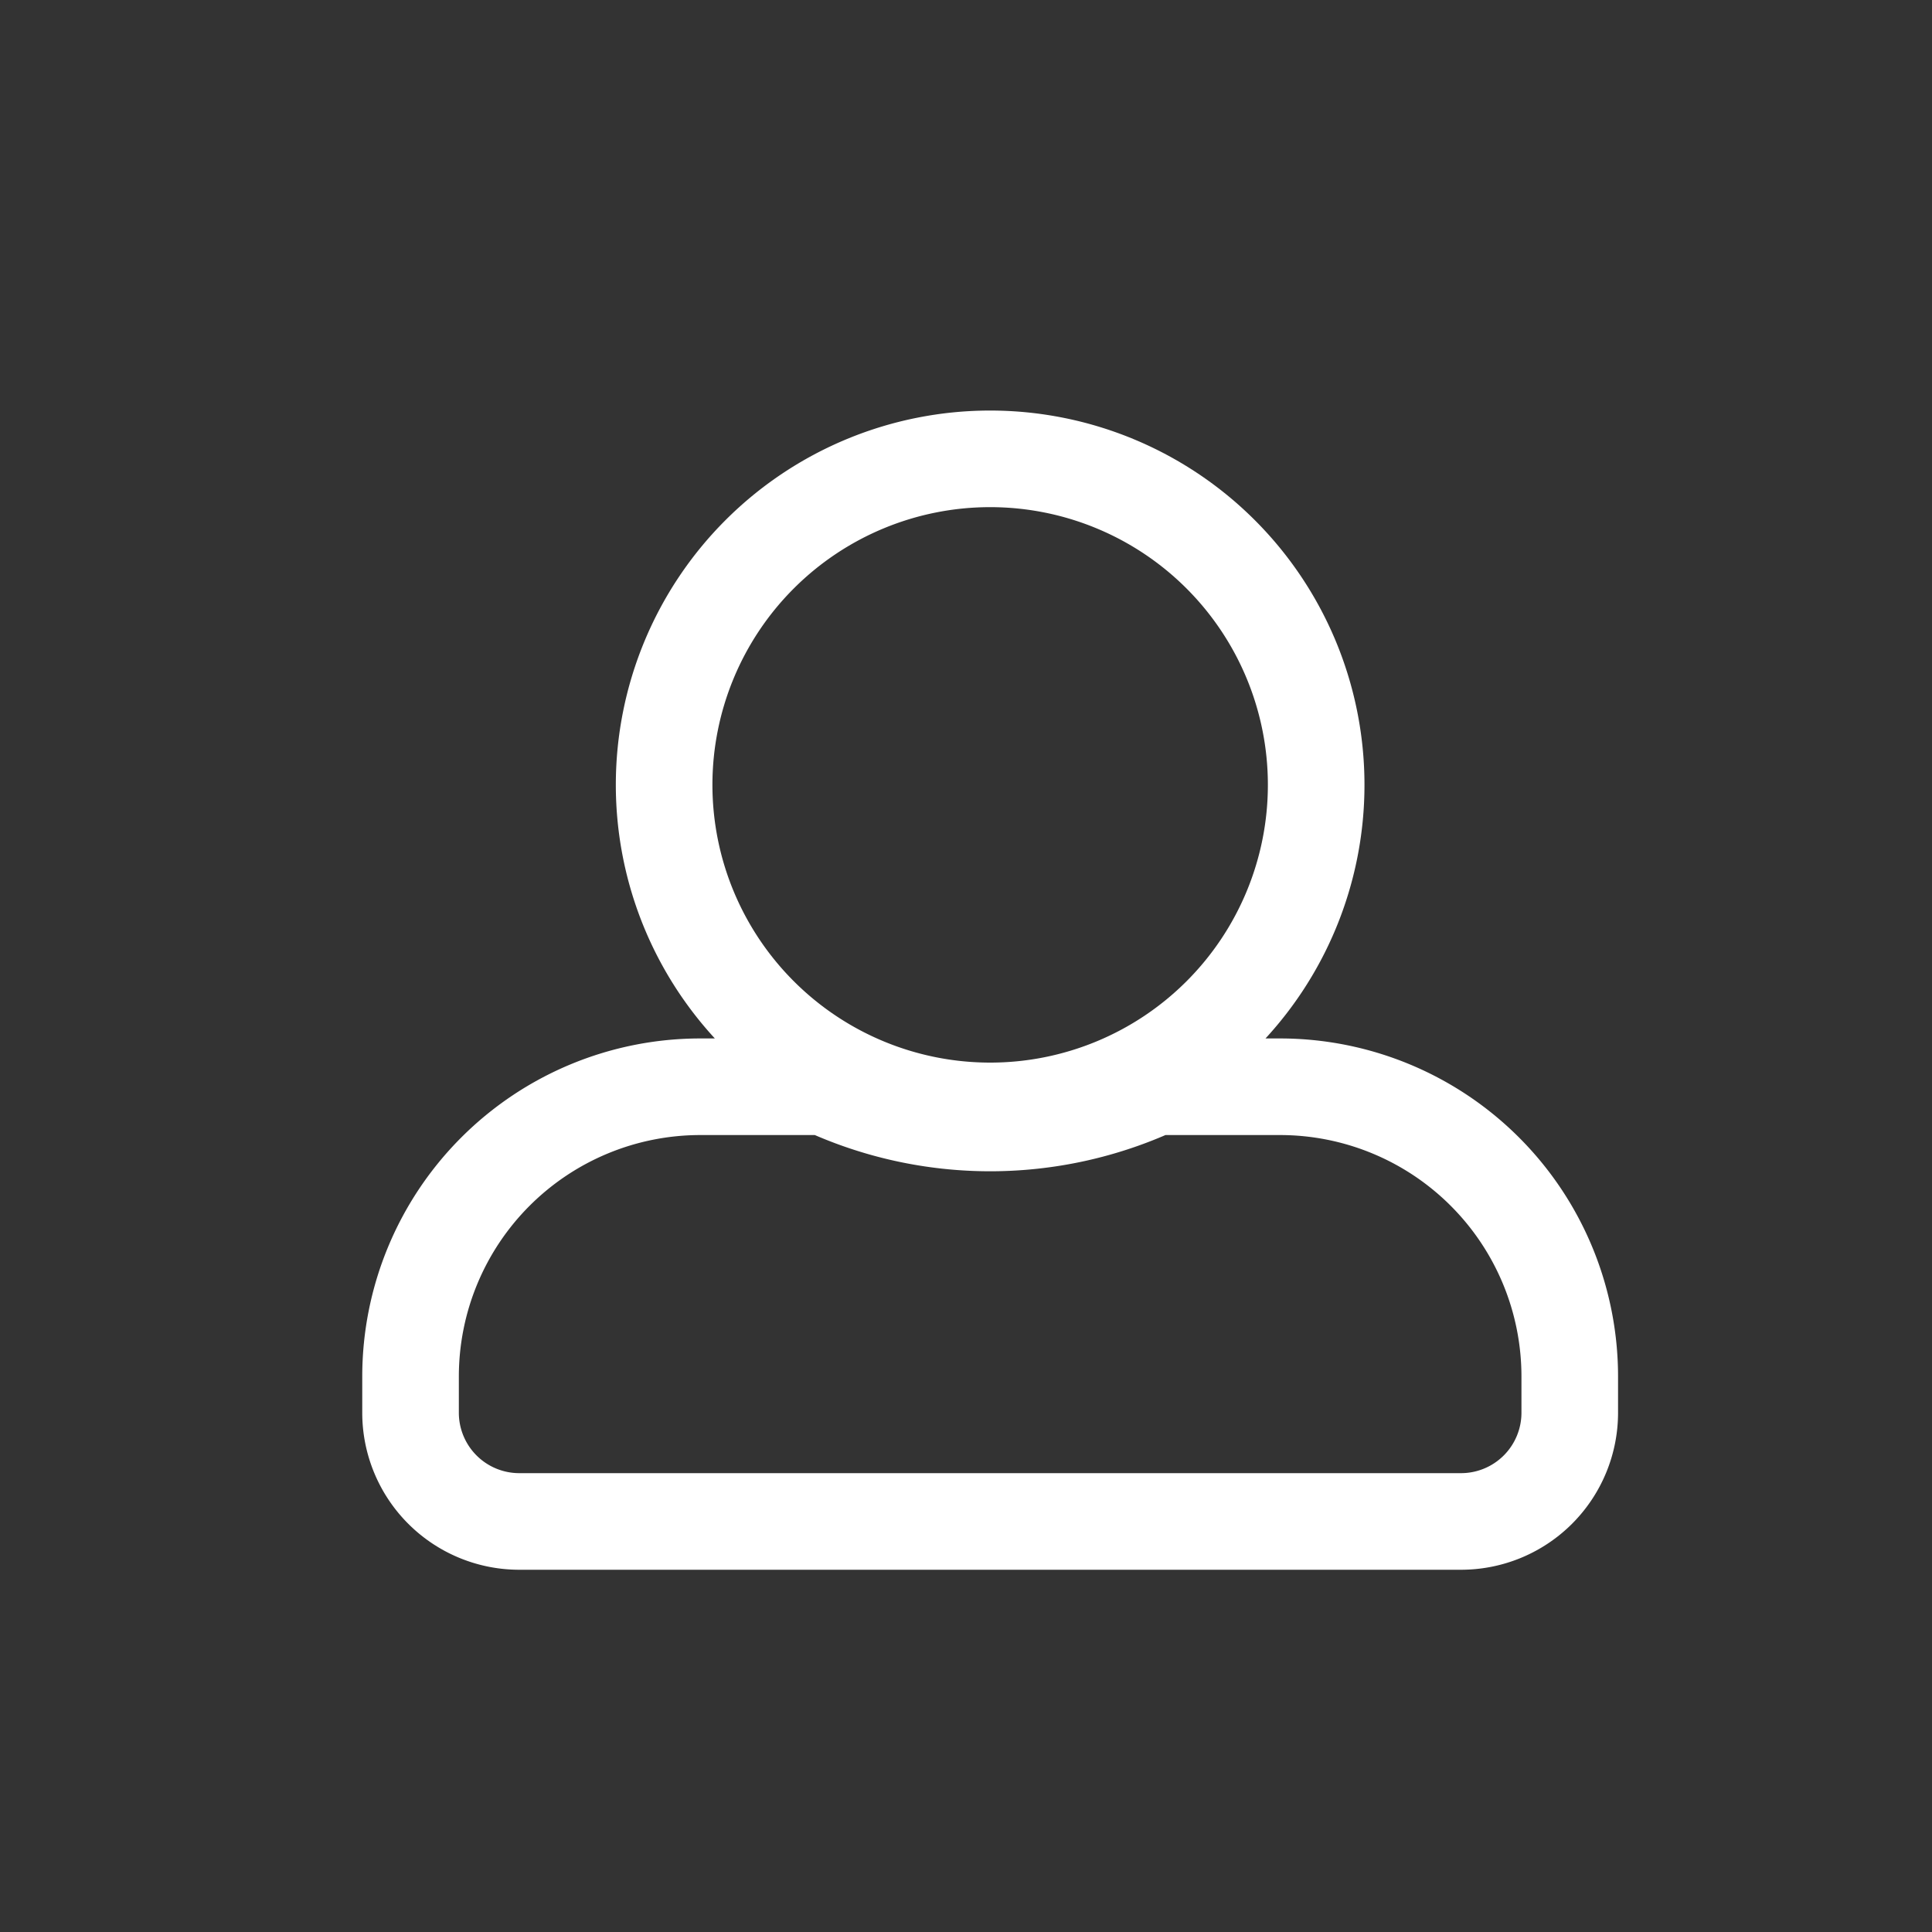<svg xmlns="http://www.w3.org/2000/svg" width="40" height="40" viewBox="0 0 40 40">
  <rect x="0" y="0" width="40" height="40" fill="#333333" stroke="none"/>
  <g id="Group_6480" data-name="Group 6480" transform="translate(-9183 -634)">
    <rect id="Rectangle_4835" data-name="Rectangle 4835" width="40" height="40" transform="translate(9183 634)" fill="#fff" opacity="0"/>
    <path id="Icon_awesome-user-alt" data-name="Icon awesome-user-alt" d="M12,16.5A6.75,6.75,0,1,0,5.25,9.75,6.752,6.752,0,0,0,12,16.5Zm6-.5H15.417a8.16,8.16,0,0,1-6.834,0H6a6,6,0,0,0-6,6v.75A2.251,2.251,0,0,0,2.25,25h19.5A2.251,2.251,0,0,0,24,22.75V22A6,6,0,0,0,18,16Z" transform="translate(9191.5 640.5)" fill="none" stroke="#ffffff" stroke-width="2"/>
  </g>
</svg>
